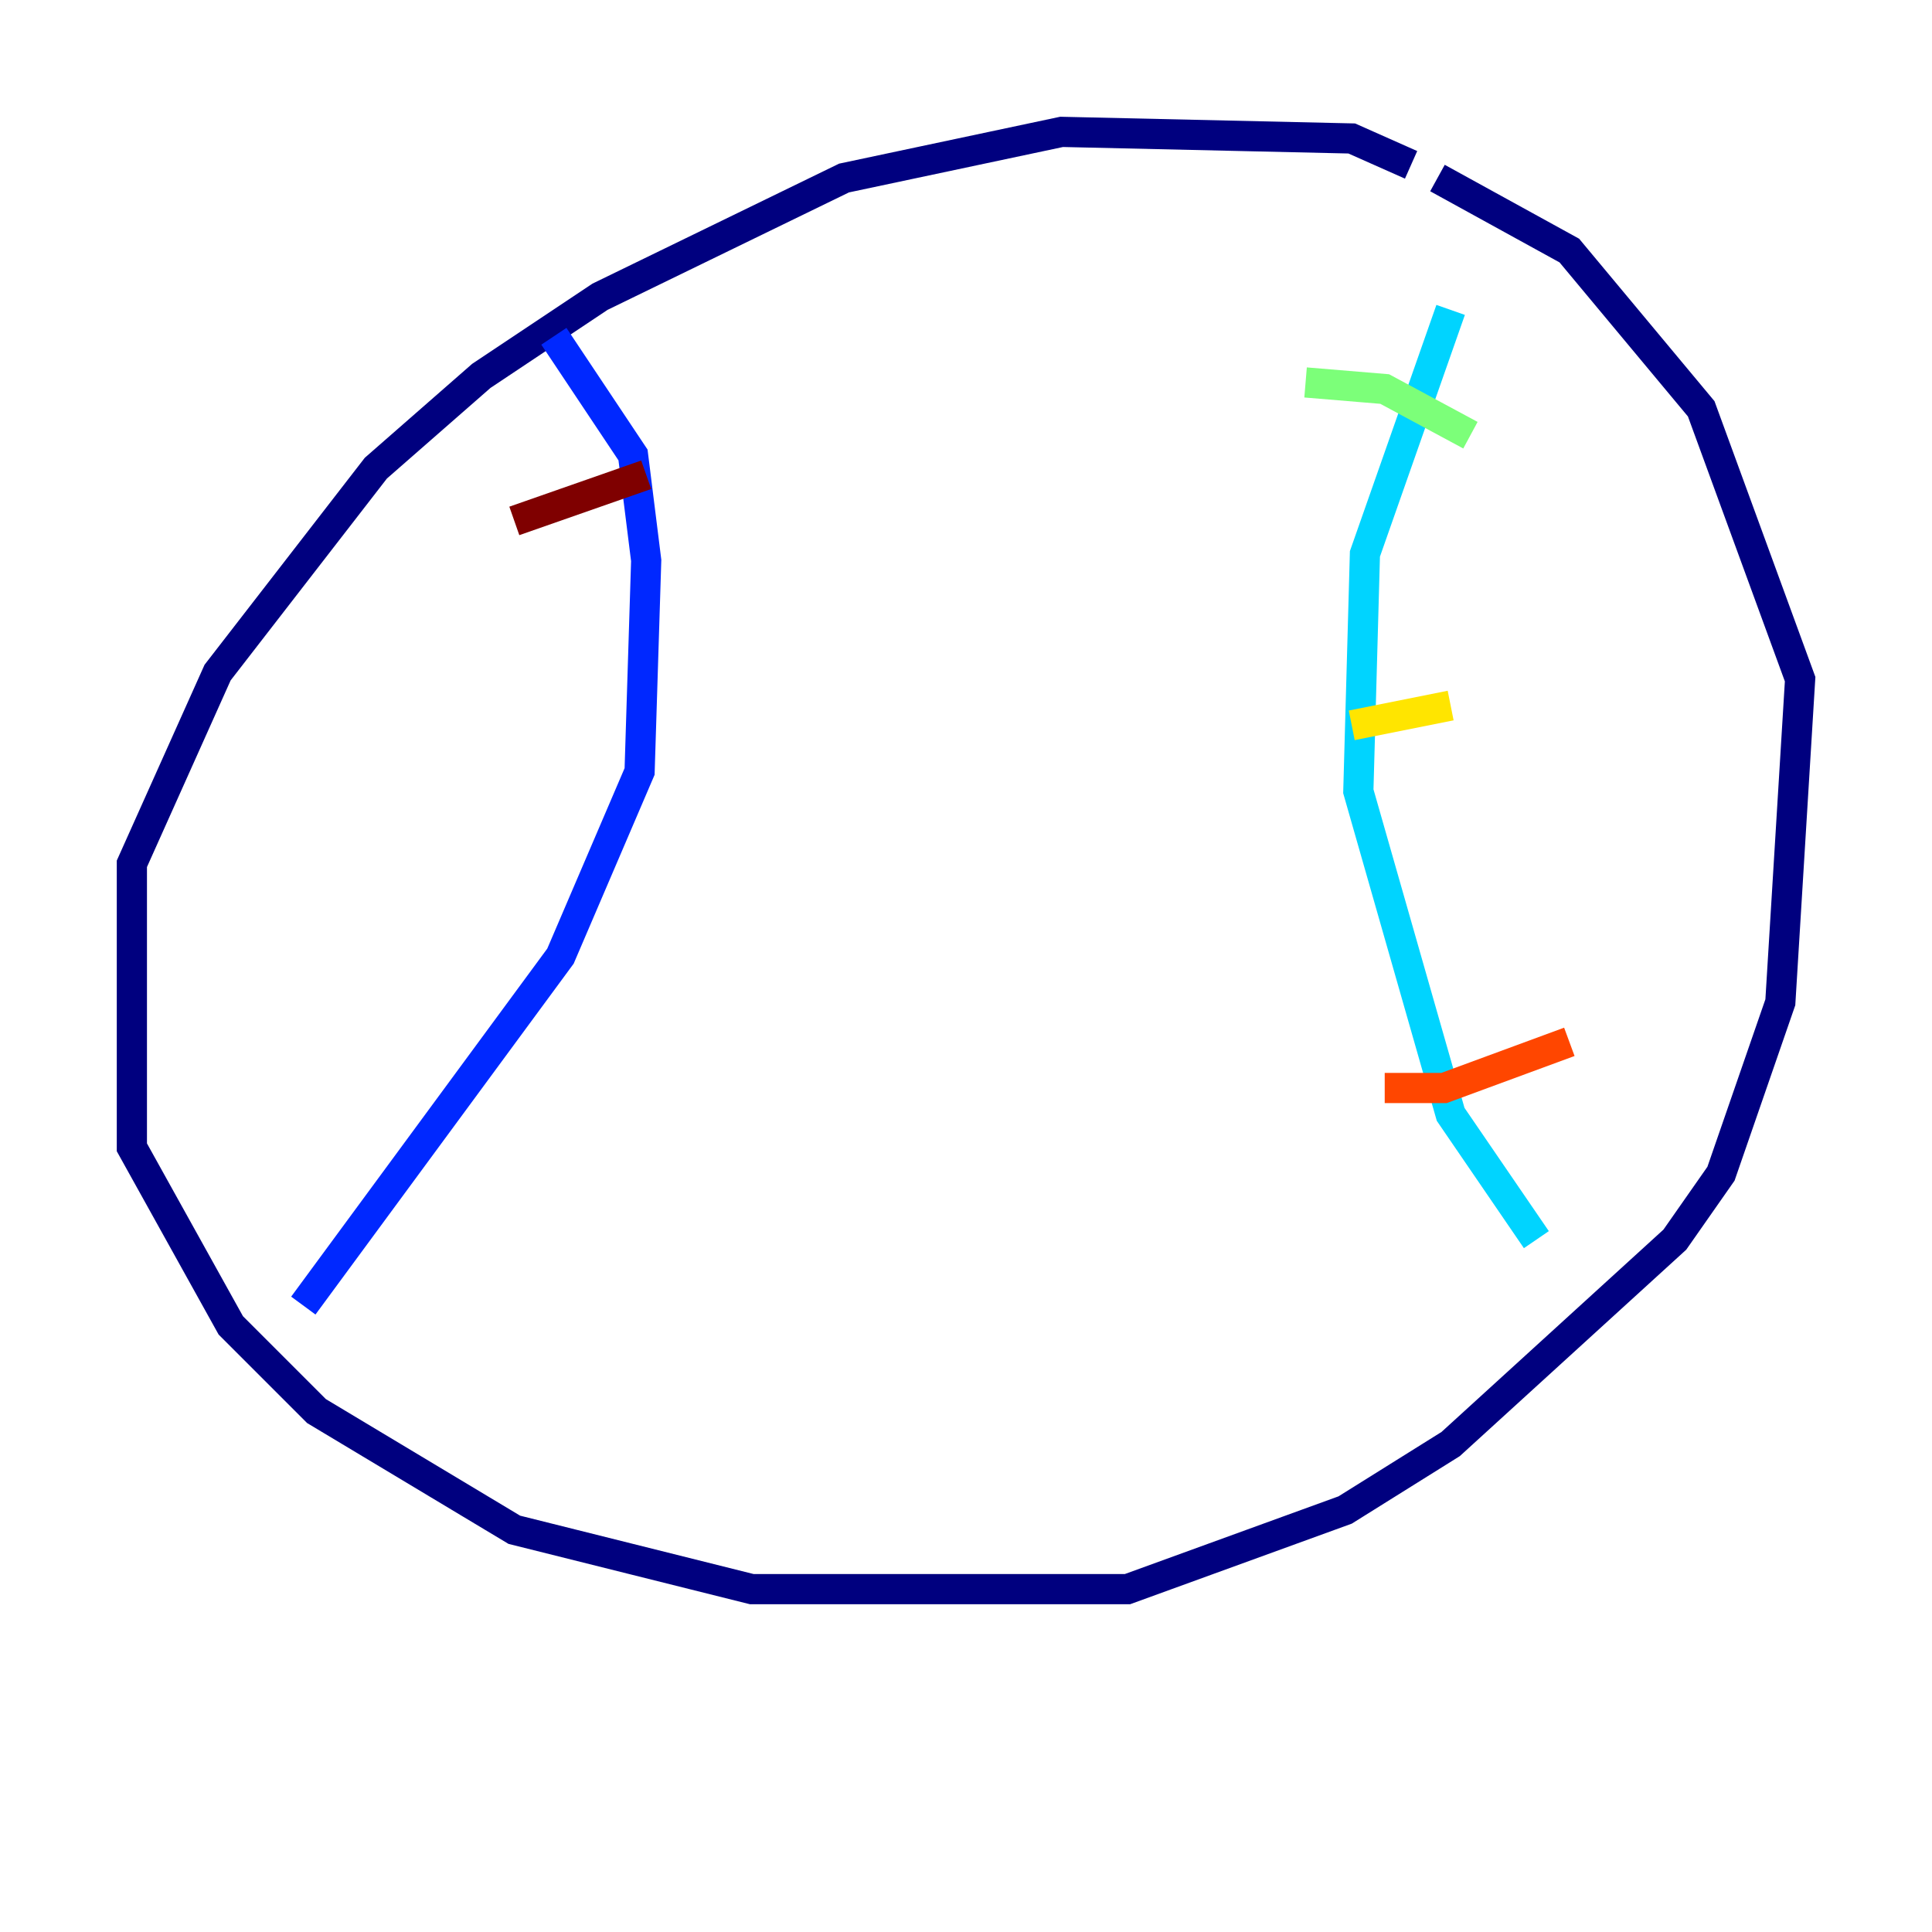 <?xml version="1.0" encoding="utf-8" ?>
<svg baseProfile="tiny" height="128" version="1.2" viewBox="0,0,128,128" width="128" xmlns="http://www.w3.org/2000/svg" xmlns:ev="http://www.w3.org/2001/xml-events" xmlns:xlink="http://www.w3.org/1999/xlink"><defs /><polyline fill="none" points="93.488,10.921 89.556,9.174 70.335,8.737 55.918,11.795 39.754,19.659 31.891,24.901 24.901,31.017 14.416,44.56 8.737,57.229 8.737,76.014 15.29,87.809 20.969,93.488 34.075,101.352 49.802,105.283 74.703,105.283 89.12,100.041 96.109,95.672 110.963,82.13 114.02,77.761 117.952,66.403 119.263,44.997 112.71,27.085 103.973,16.601 95.236,11.795" stroke="#00007f" stroke-width="2" /><polyline fill="none" points="36.696,22.28 41.939,30.143 42.812,37.133 42.375,51.113 37.133,63.345 20.096,86.498" stroke="#0028ff" stroke-width="2" /><polyline fill="none" points="96.109,20.532 90.43,36.696 89.993,52.423 96.109,73.829 101.788,82.13" stroke="#00d4ff" stroke-width="2" /><polyline fill="none" points="86.498,25.338 91.741,25.775 97.42,28.833" stroke="#7cff79" stroke-width="2" /><polyline fill="none" points="89.556,48.055 96.109,46.744" stroke="#ffe500" stroke-width="2" /><polyline fill="none" points="91.741,72.082 95.672,72.082 103.973,69.024" stroke="#ff4600" stroke-width="2" /><polyline fill="none" points="34.075,34.512 42.812,31.454" stroke="#7f0000" stroke-width="2" /></svg>